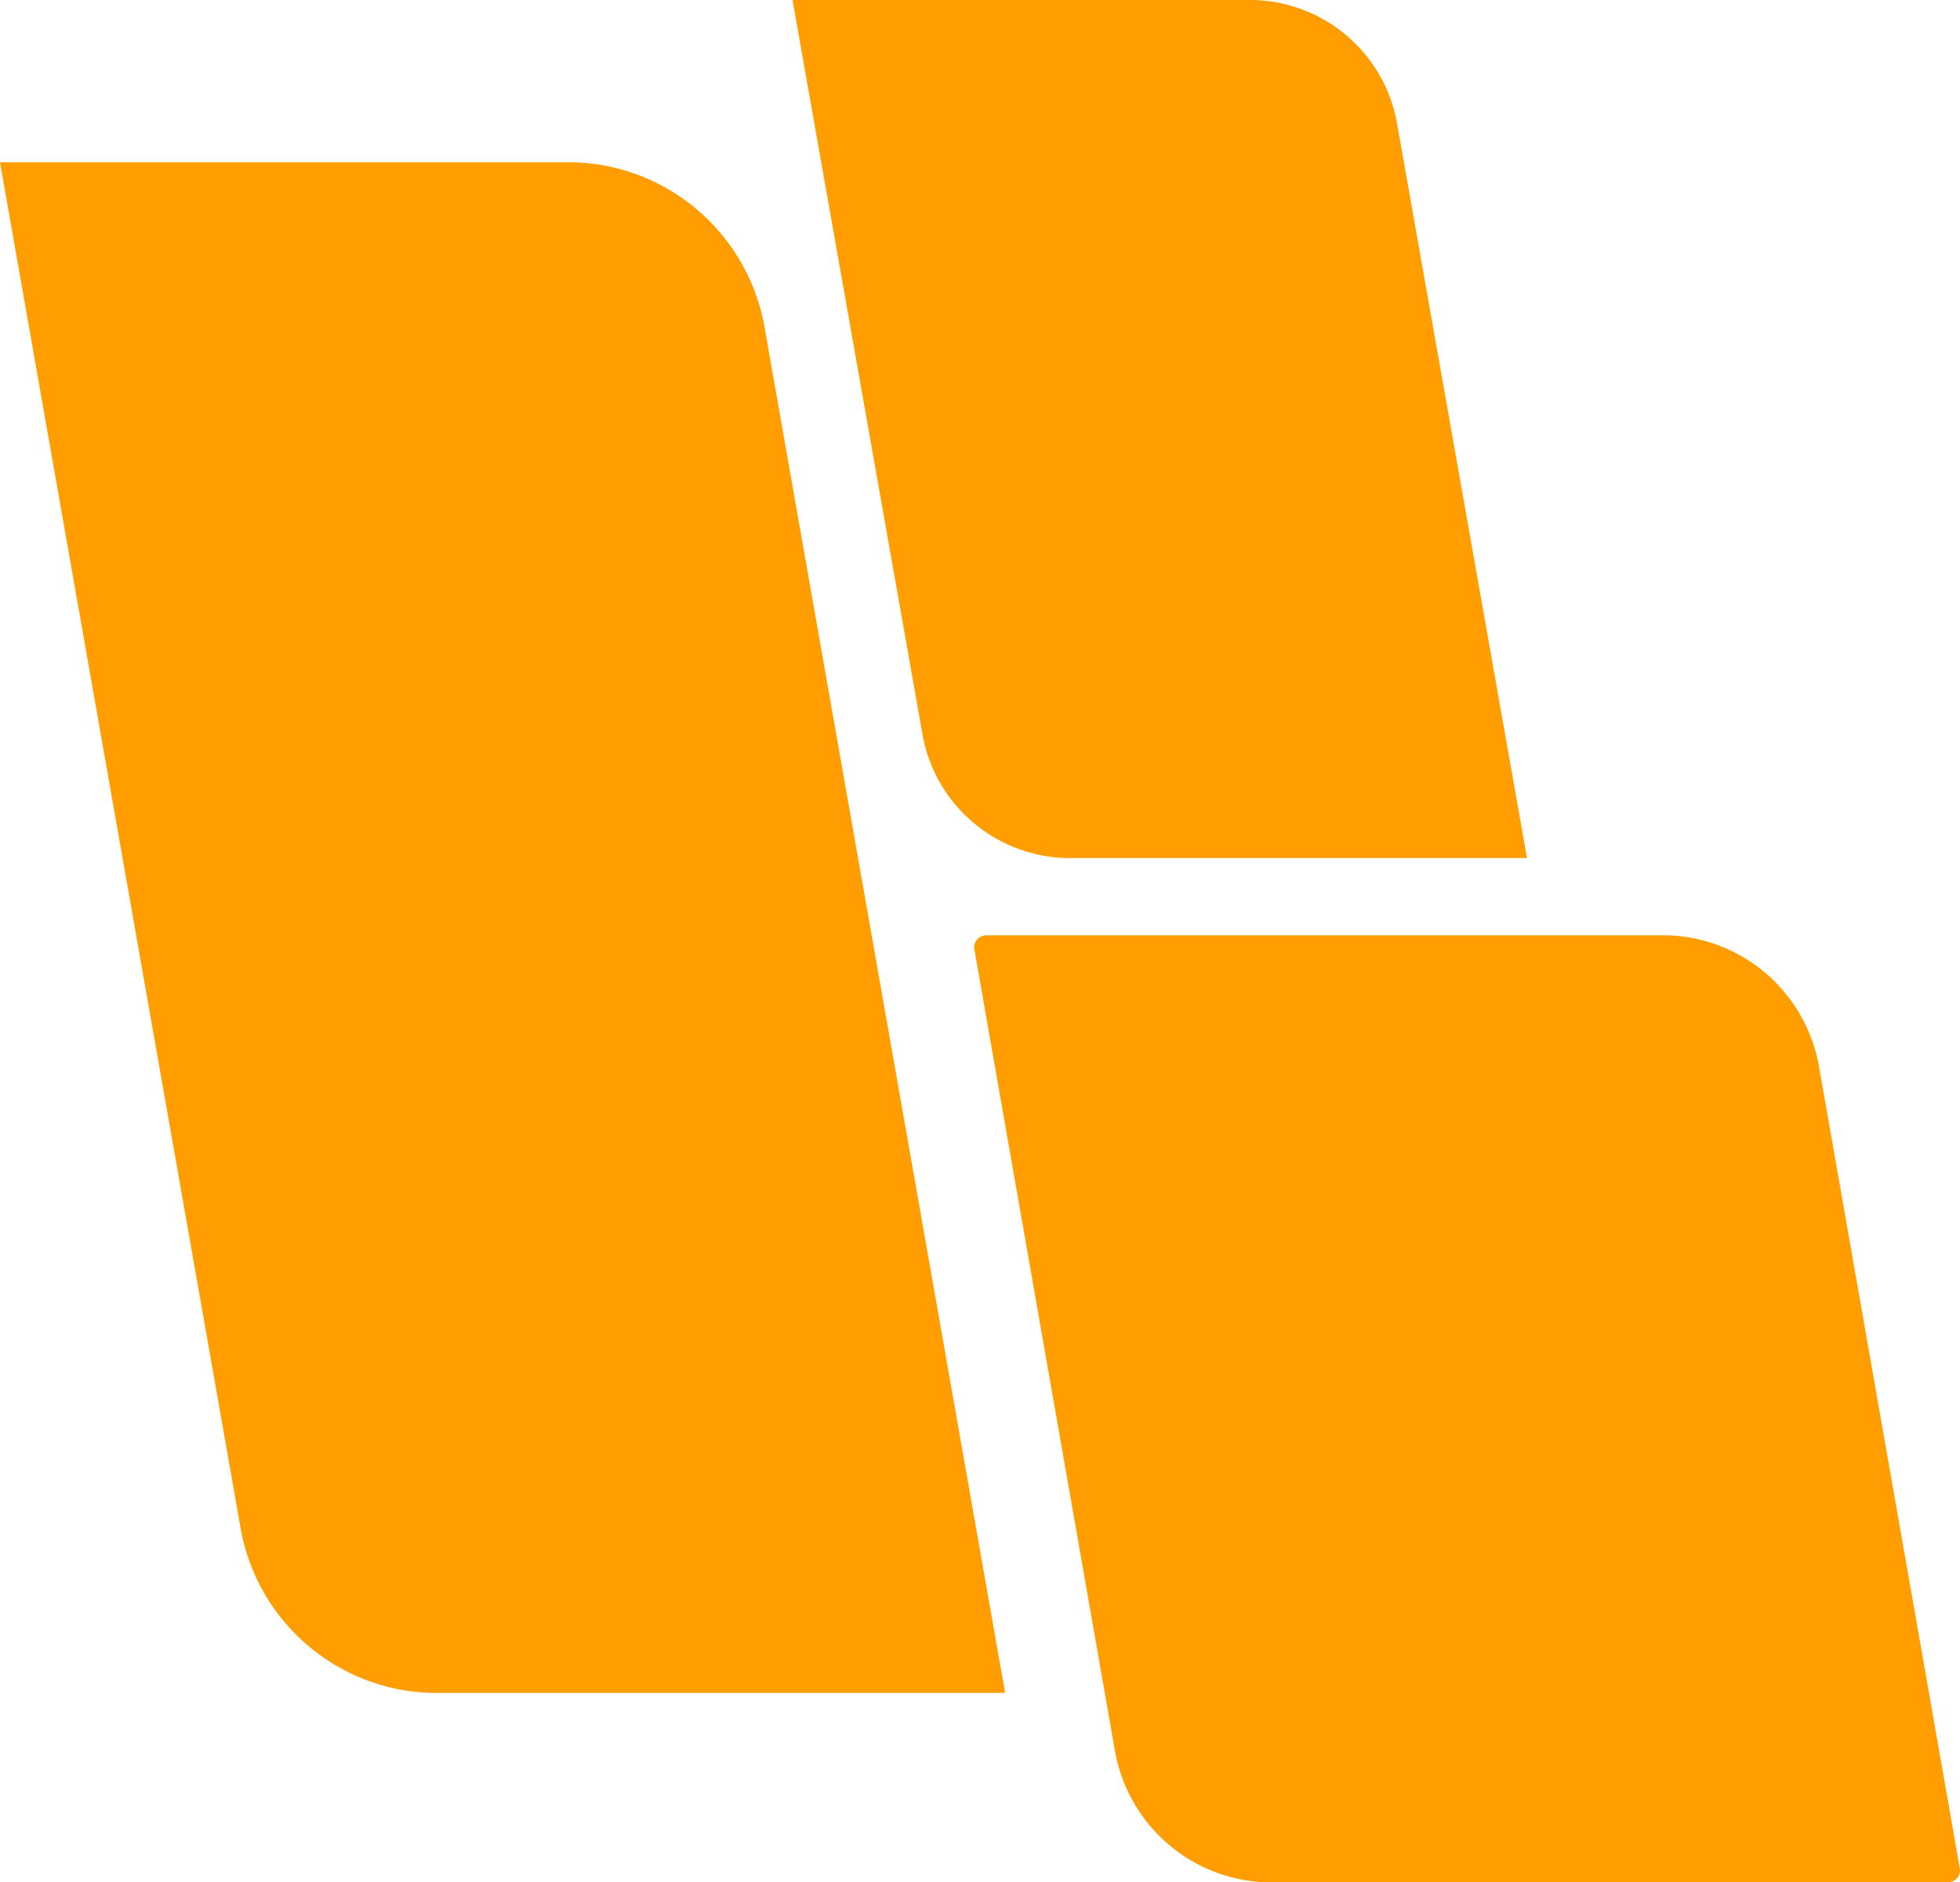<?xml version="1.0" encoding="UTF-8"?>
<svg width="507px" height="487px" viewBox="0 0 507 487" version="1.1" xmlns="http://www.w3.org/2000/svg" xmlns:xlink="http://www.w3.org/1999/xlink">
    <!-- Generator: Sketch 59.1 (86144) - https://sketch.com -->
    <title>Asset 1 Copy</title>
    <desc>Created with Sketch.</desc>
    <g id="Page-1" stroke="none" stroke-width="1" fill="none" fill-rule="evenodd">
        <g id="Apple-TV-Copy-10" transform="translate(-423, -365)" fill="#FF9D01" fill-rule="nonzero">
            <g id="Asset-1-Copy" transform="translate(423, 365)">
                <path d="M260,438 L111.225,438 C87.314,437.159 67.116,419.968 62.431,396.471 L0,42 L148.775,42 C172.68,42.858 192.868,60.041 197.569,83.529 L260,438 Z" id="Path"></path>
                <path d="M395,222 L275.464,222 C257.477,221.344 242.296,208.46 238.777,190.865 L205,0 L324.536,0 C342.522,0.618 357.716,13.494 361.223,31.089 L395,222 Z" id="Path"></path>
                <path d="M503.821,486.997 L327.407,486.997 C308.389,486.32 292.32,472.617 288.564,453.876 L252.079,245.81 C251.864,244.873 252.093,243.888 252.699,243.143 C253.305,242.398 254.22,241.977 255.177,242 L431.591,242 C450.605,242.666 466.668,256.379 470.388,275.122 L506.919,483.235 C507.137,484.168 506.908,485.15 506.3,485.888 C505.692,486.627 504.775,487.037 503.821,486.997 L503.821,486.997 Z" id="Path"></path>
            </g>
        </g>
    </g>
</svg>